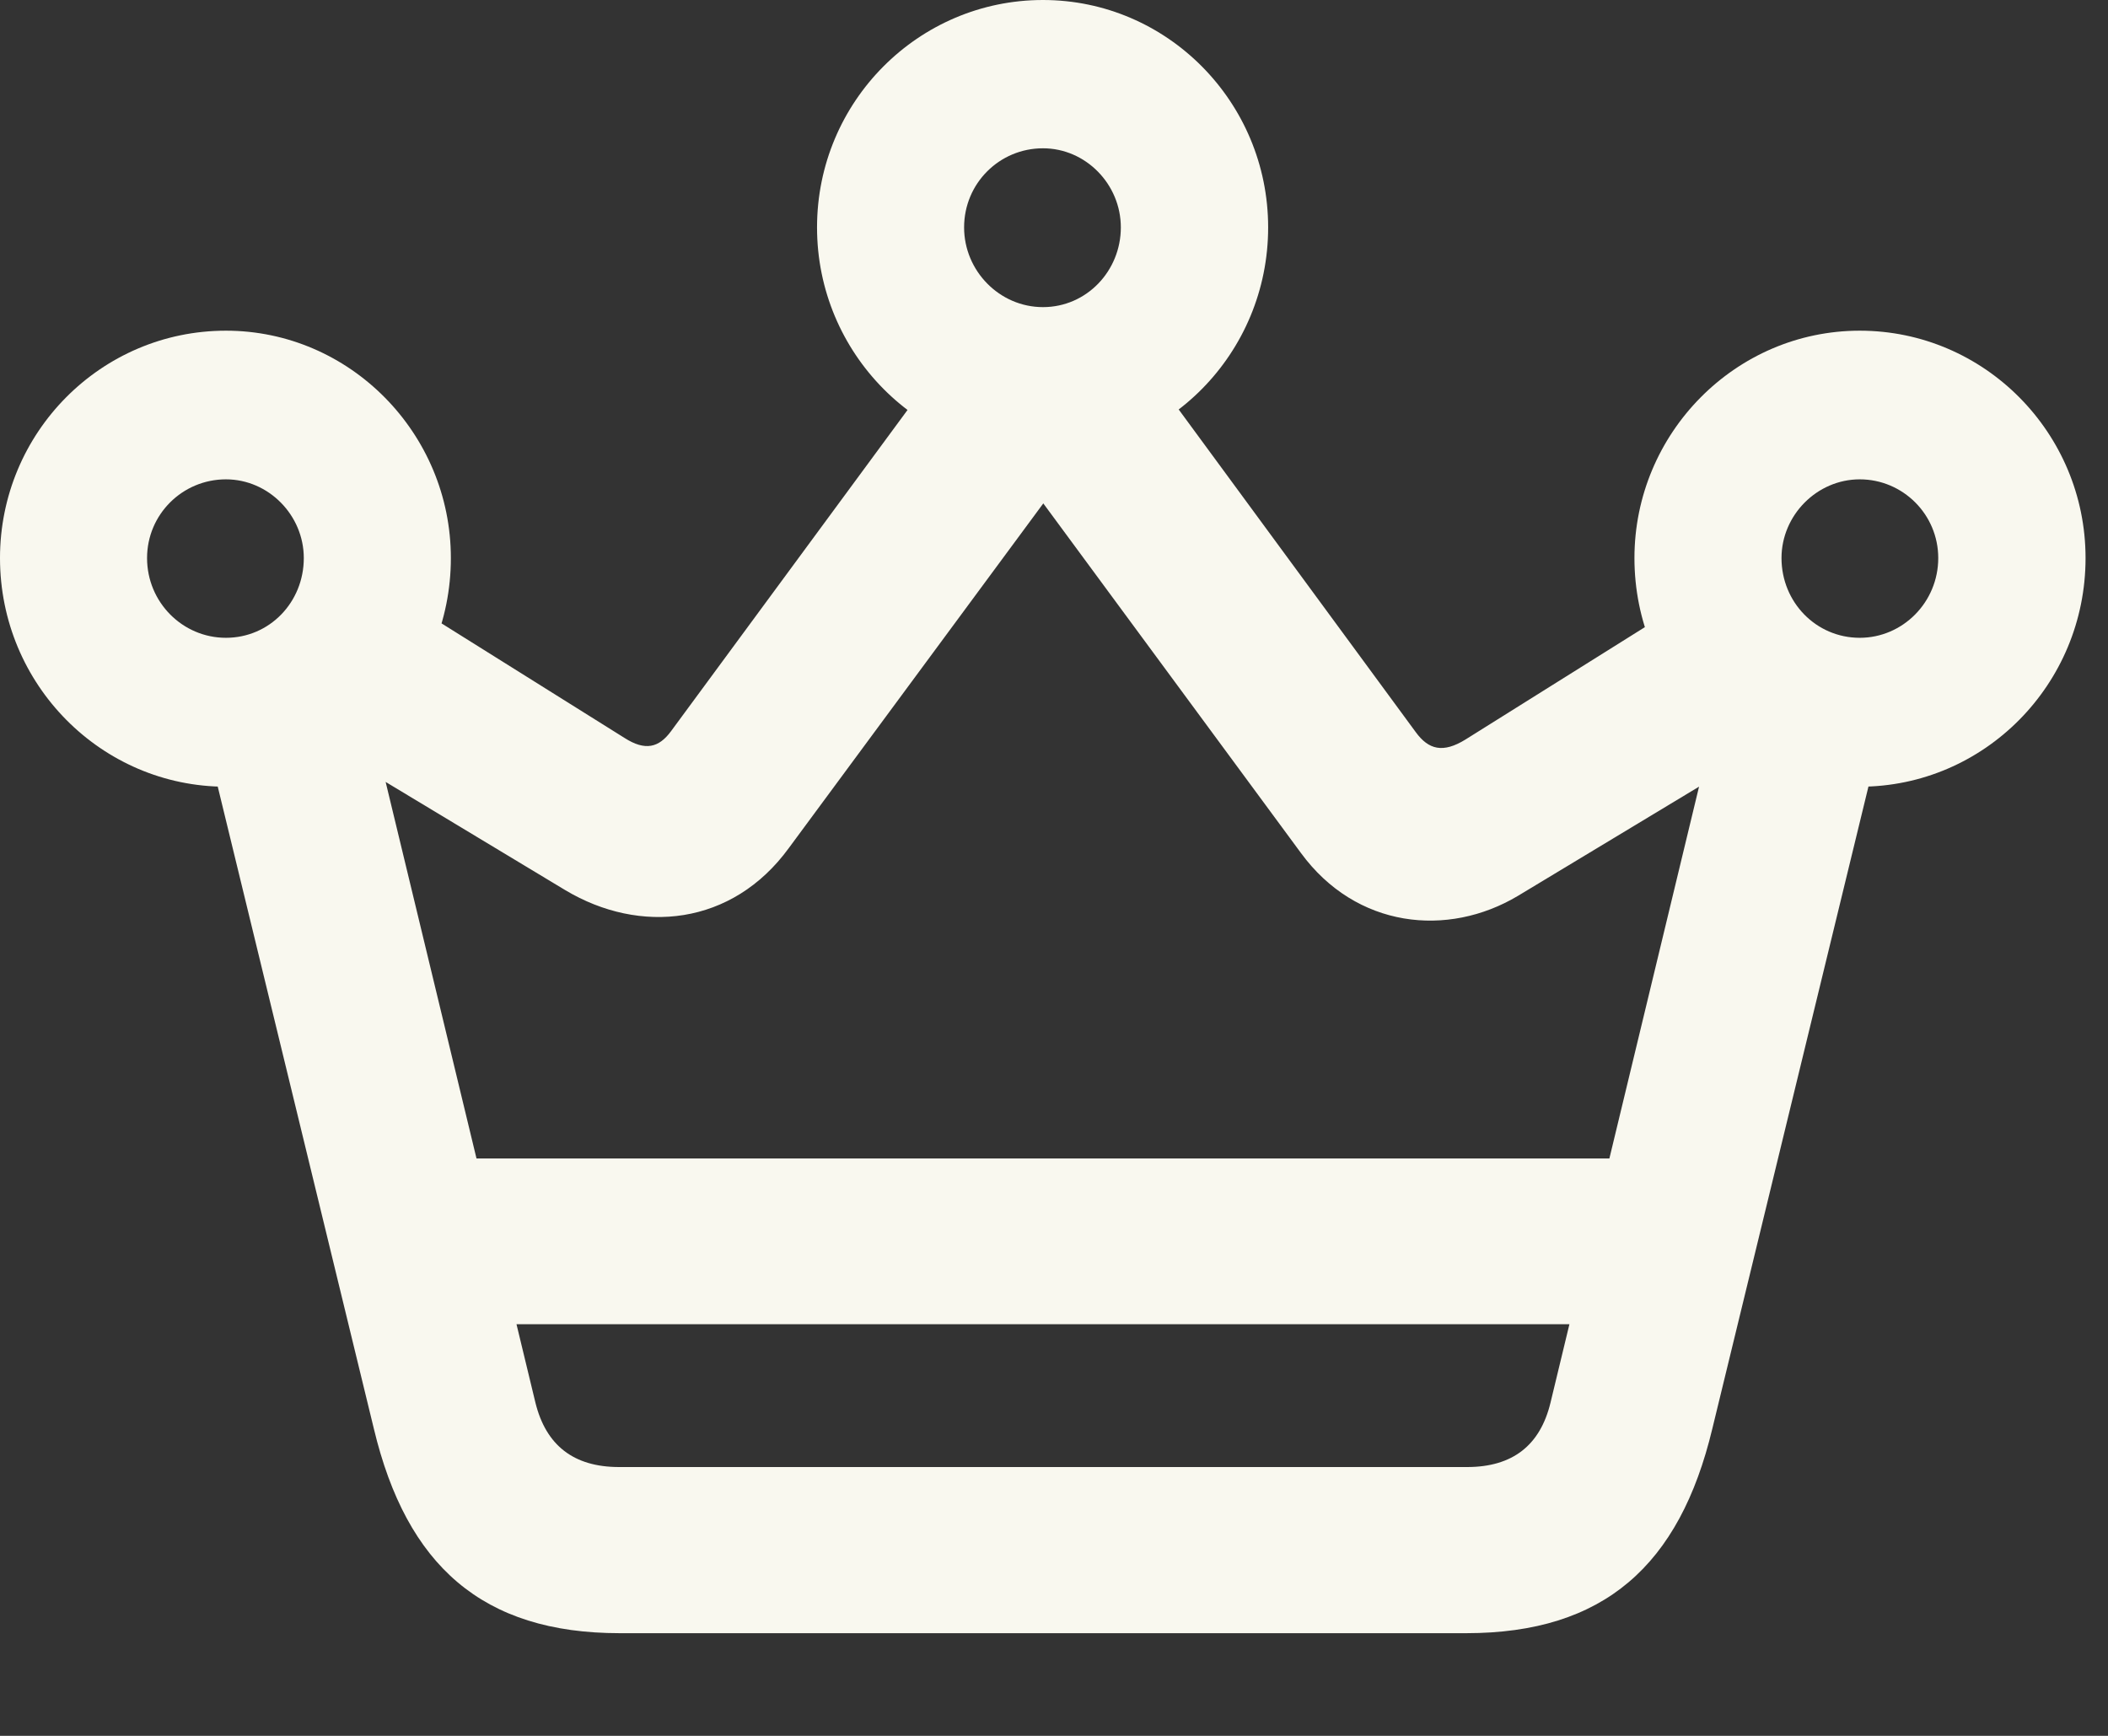 <svg width="17" height="14" viewBox="0 0 17 14" fill="none" xmlns="http://www.w3.org/2000/svg">
<rect x="0" y="0" width="17" height="14" fill="#333333" stroke="none"/>
<g clip-path="url(#clip0_281_356)">
<path d="M1.822 6.345C2.822 6.345 3.636 5.522 3.636 4.501C3.636 3.495 2.822 2.667 1.822 2.667C0.814 2.667 0 3.49 0 4.501C0 5.522 0.819 6.345 1.822 6.345ZM1.822 5.144C1.472 5.144 1.186 4.857 1.186 4.501C1.186 4.148 1.472 3.866 1.822 3.866C2.166 3.866 2.45 4.155 2.45 4.501C2.45 4.857 2.174 5.144 1.822 5.144ZM8.411 3.675C9.413 3.675 10.227 2.85 10.227 1.834C10.227 0.823 9.413 0 8.411 0C7.406 0 6.589 0.821 6.589 1.834C6.589 2.85 7.408 3.675 8.411 3.675ZM8.411 2.477C8.061 2.477 7.775 2.185 7.775 1.834C7.775 1.478 8.061 1.196 8.411 1.196C8.756 1.196 9.039 1.486 9.039 1.834C9.039 2.185 8.763 2.477 8.411 2.477ZM14.998 6.345C16 6.345 16.819 5.522 16.819 4.501C16.819 3.49 16.002 2.667 14.998 2.667C13.995 2.667 13.181 3.495 13.181 4.501C13.181 5.522 13.995 6.345 14.998 6.345ZM14.998 5.144C14.646 5.144 14.367 4.857 14.367 4.501C14.367 4.155 14.653 3.866 14.998 3.866C15.345 3.866 15.631 4.148 15.631 4.501C15.631 4.857 15.345 5.144 14.998 5.144ZM2.452 5.91L4.56 7.18C5.161 7.539 5.905 7.467 6.362 6.839L8.853 3.465L7.604 2.919L5.411 5.898C5.313 6.031 5.203 6.058 5.037 5.952L3.154 4.773L2.452 5.91ZM14.386 5.932L13.685 4.795L11.819 5.964C11.638 6.076 11.521 6.048 11.416 5.903L9.24 2.941L7.99 3.485L10.491 6.879C10.936 7.487 11.675 7.564 12.242 7.225L14.386 5.932ZM3.308 10.68H13.511V9.343H3.308V10.68ZM1.692 6.081L3.015 11.523C3.279 12.626 3.89 13.172 4.998 13.172H11.824C12.934 13.172 13.545 12.626 13.809 11.523L15.132 6.081L13.902 5.515L12.504 11.313C12.421 11.657 12.198 11.832 11.831 11.832H4.993C4.626 11.832 4.403 11.657 4.318 11.313L2.919 5.515L1.692 6.081Z" fill="#F9F8EF"/>
</g>
<defs>
<clipPath id="clip0_281_356">
<rect width="17" height="14" fill="white"/>
</clipPath>
</defs>
</svg>
